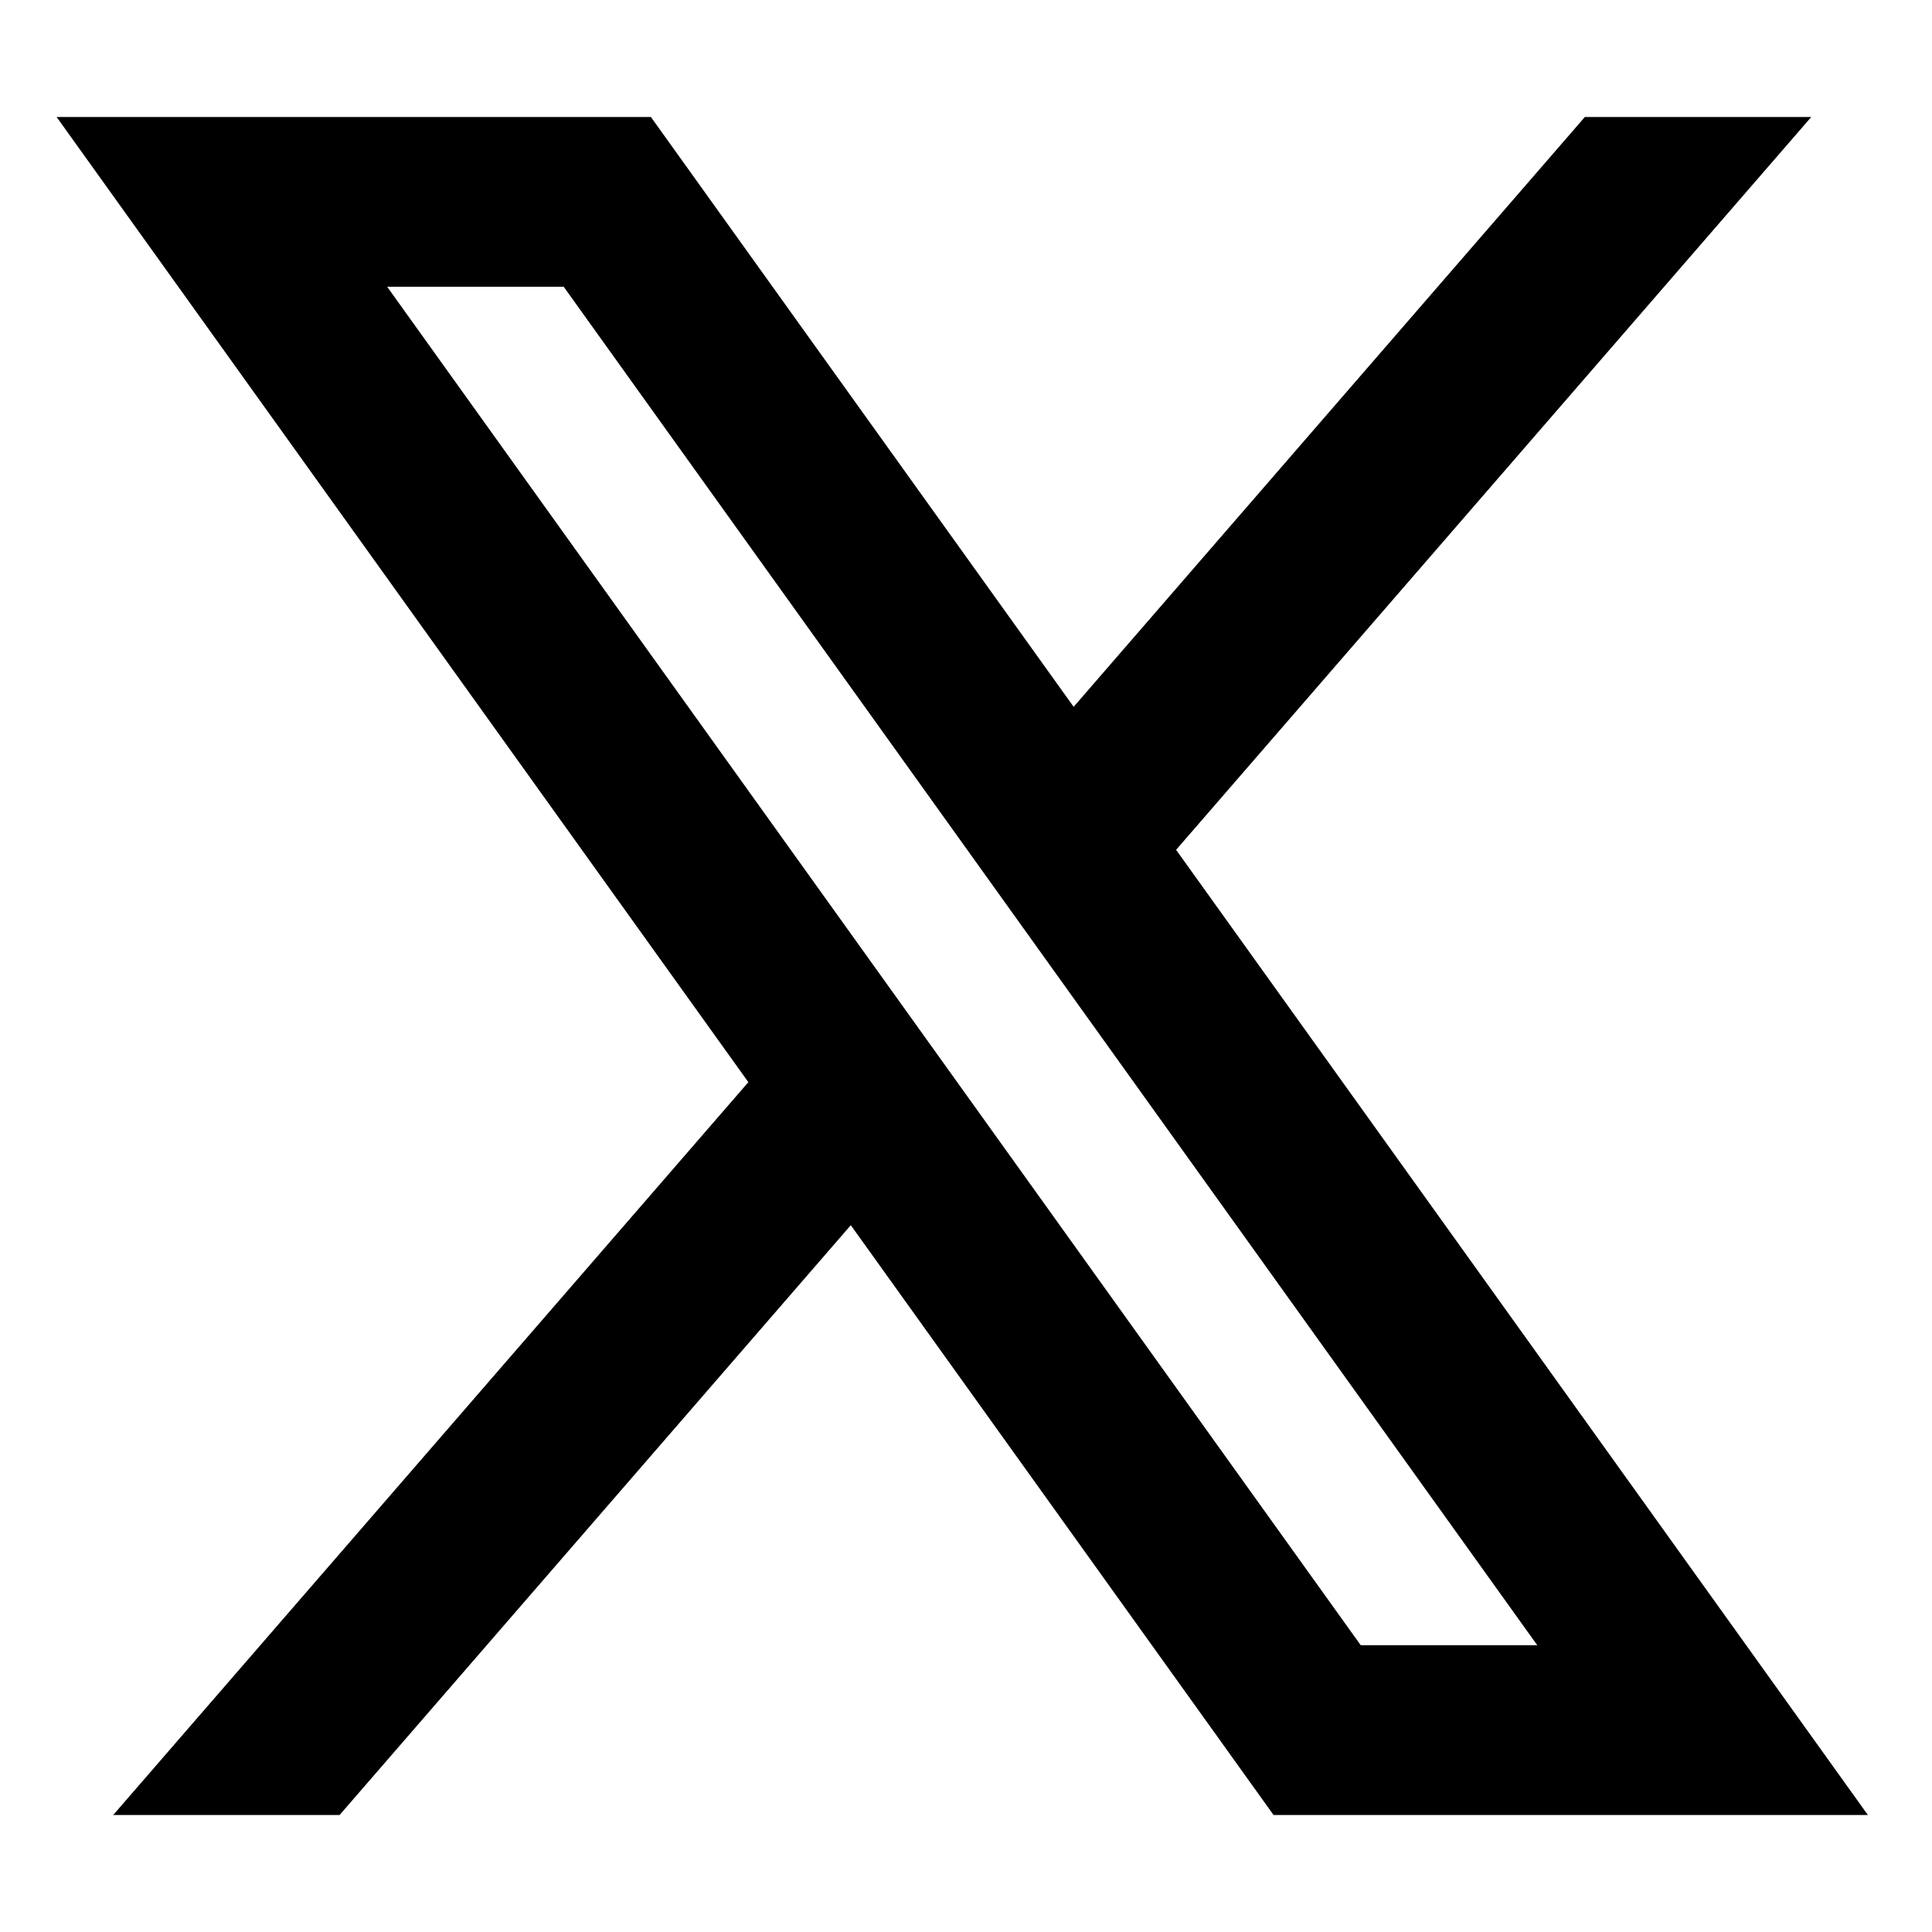 <svg width="32" height="32" viewBox="0 0 32 32" fill="none" xmlns="http://www.w3.org/2000/svg">
<path fill-rule="evenodd" clip-rule="evenodd" d="M0.938 1.938H10.781L17.783 11.707L26.25 1.938H30L19.48 14.076L30.938 30.062H21.094L14.092 20.293L5.625 30.062H1.875L12.395 17.924L0.938 1.938ZM22.538 27.25L6.413 4.75H9.337L25.462 27.25H22.538Z" fill="black"/>
</svg>
